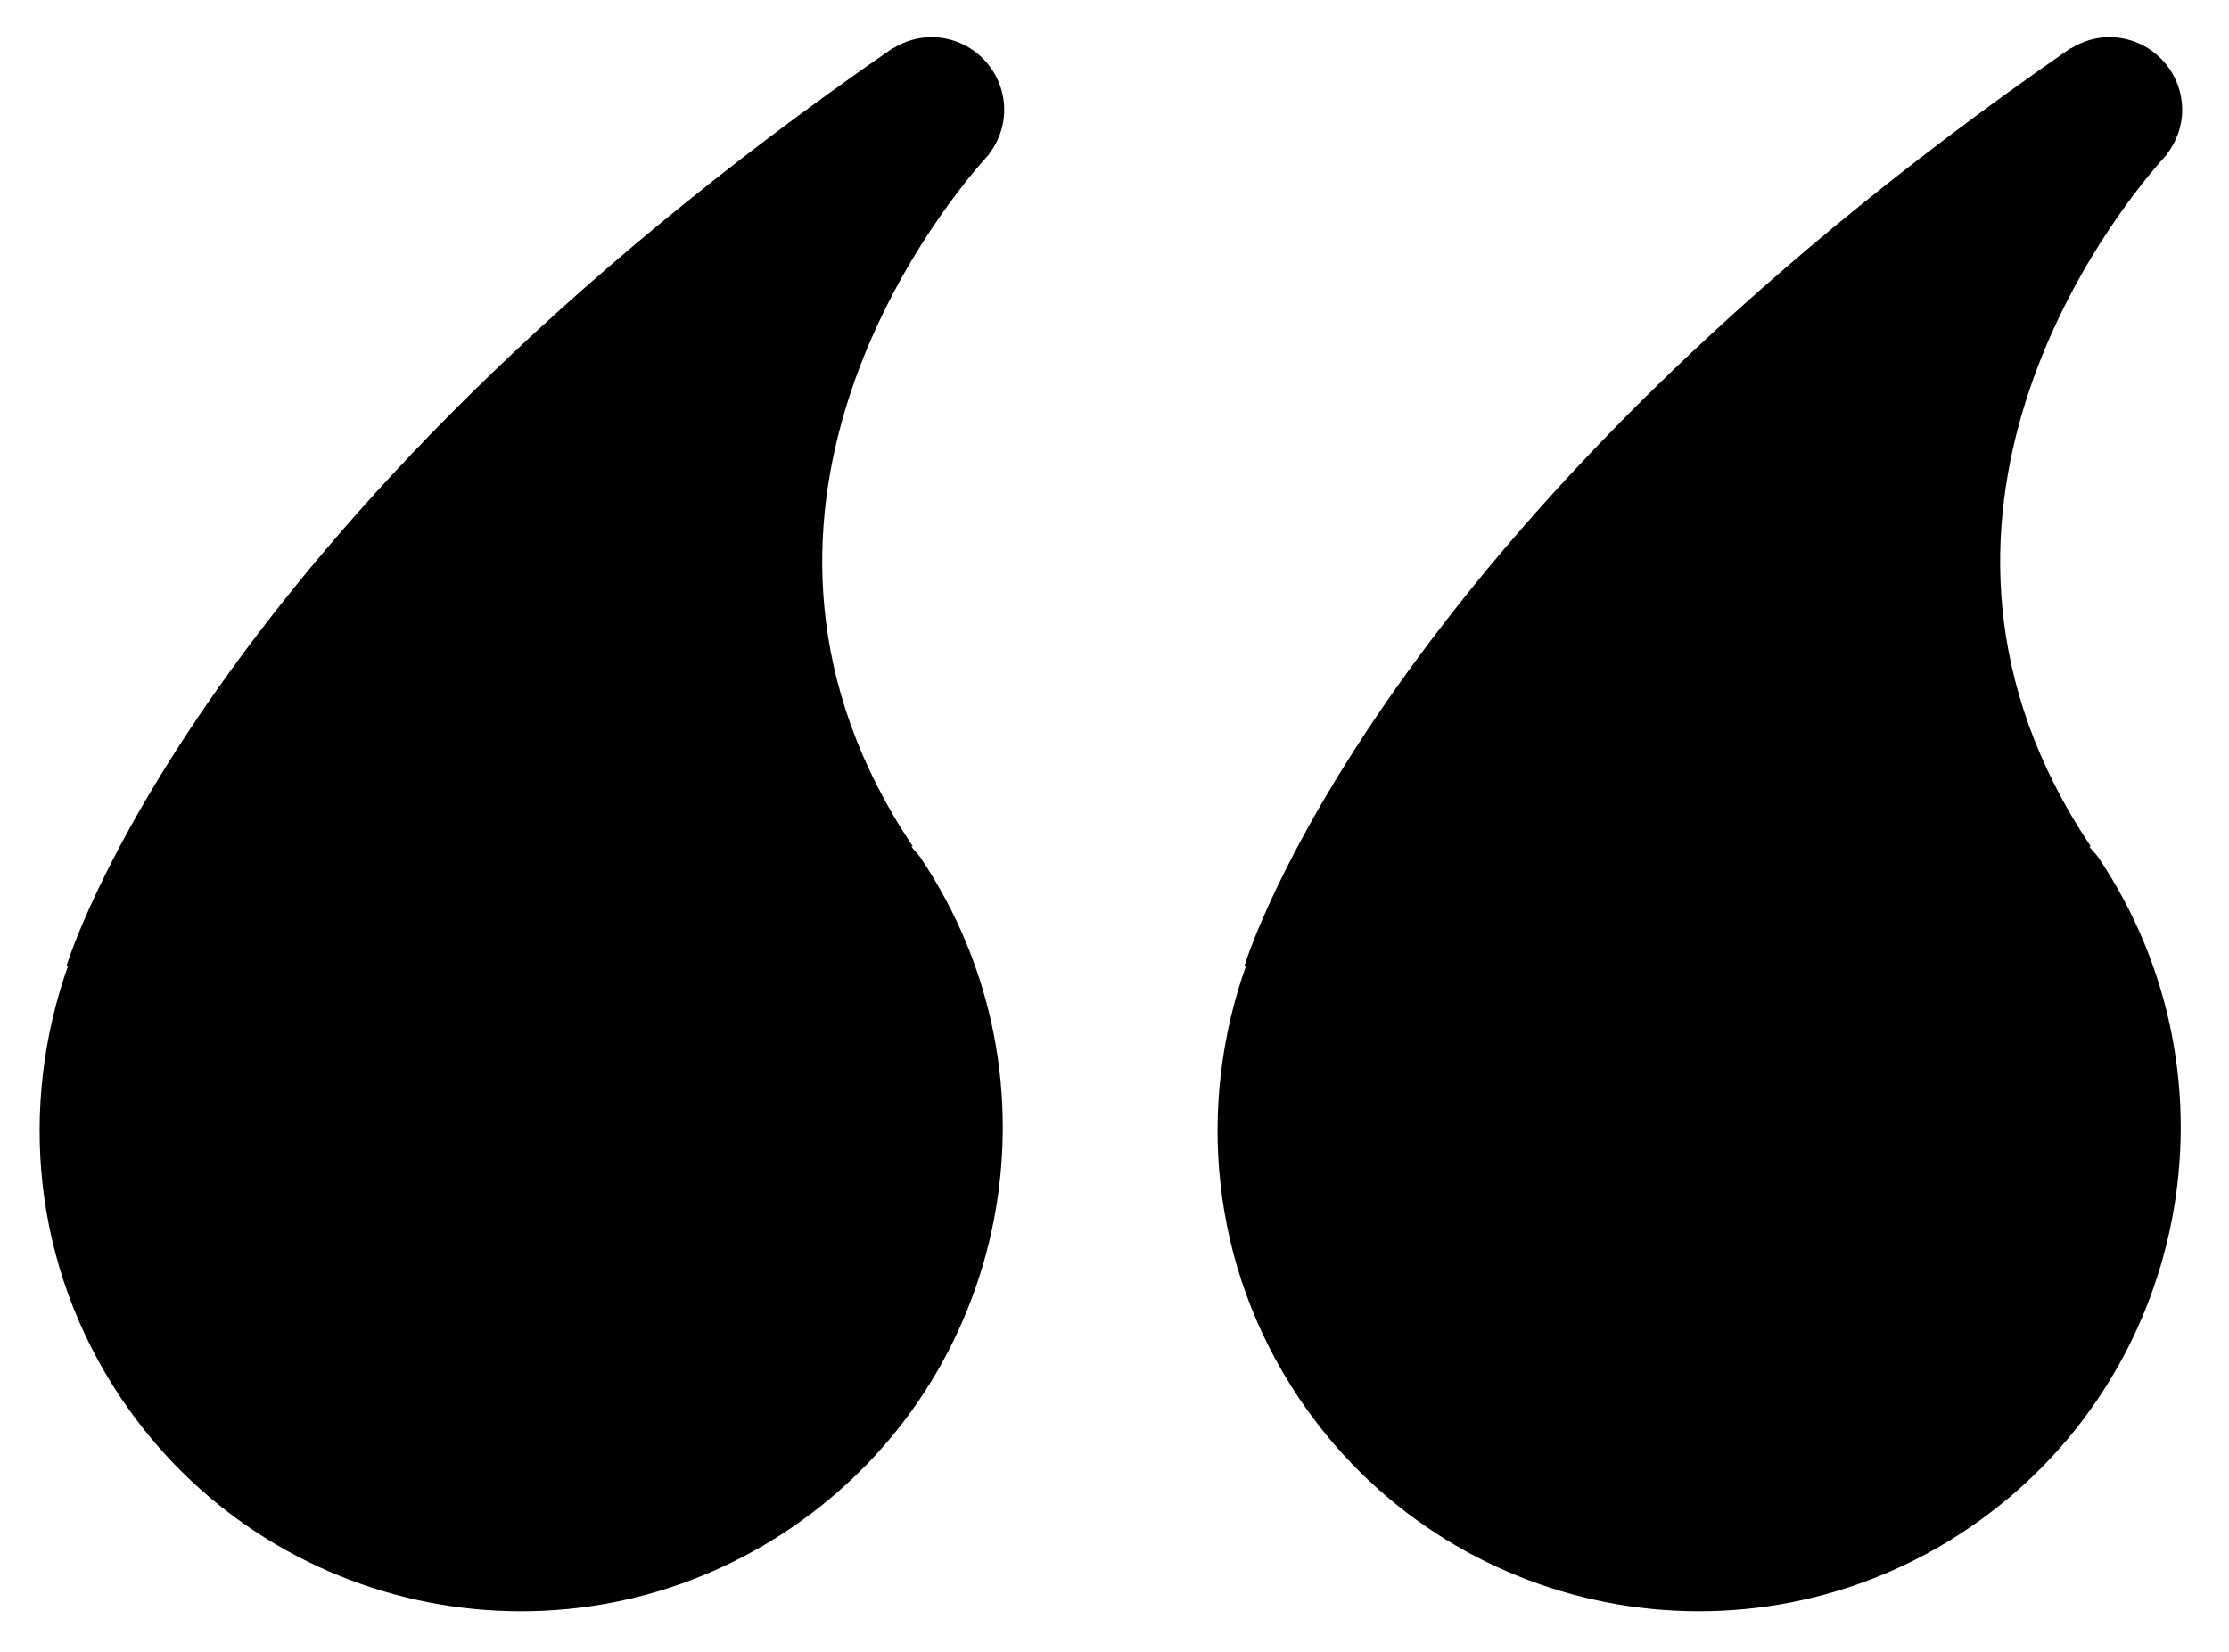<?xml version="1.0" encoding="utf-8"?>
<!-- Generator: Adobe Illustrator 16.0.0, SVG Export Plug-In . SVG Version: 6.00 Build 0)  -->
<!DOCTYPE svg PUBLIC "-//W3C//DTD SVG 1.1//EN" "http://www.w3.org/Graphics/SVG/1.1/DTD/svg11.dtd">
<svg version="1.1" id="Layer_1" xmlns="http://www.w3.org/2000/svg" xmlns:xlink="http://www.w3.org/1999/xlink" x="0px" y="0px"
	 width="560px" height="415px" viewBox="0 0 560 415" enable-background="new 0 0 560 415" xml:space="preserve">
<g>
	<path d="M228.957,212.694l0.366-0.062c-55.26-82.388,6.065-158.931,17.433-171.918c0.316-0.31,0.583-0.662,0.876-0.991
		c0.576-0.639,0.892-0.971,0.892-0.971l-0.023-0.083c2.346-3.075,3.795-6.871,3.795-11.039c0-10.102-8.187-18.289-18.289-18.289
		c-3.506,0-6.75,1.037-9.535,2.75l-0.156-0.007C49.366,133.044,16.738,242.617,16.738,242.617l0.399-0.05
		C4.663,277.65,8.032,317.926,30.366,351.215c37.354,55.646,112.612,70.368,168.083,32.896
		c55.504-37.479,70.169-112.959,32.829-168.617C230.571,214.441,229.664,213.686,228.957,212.694z"/>
	<path d="M524.894,212.694l0.37-0.062c-55.263-82.388,6.061-158.931,17.431-171.918c0.316-0.31,0.583-0.662,0.876-0.991
		c0.578-0.639,0.895-0.971,0.895-0.971l-0.027-0.083c2.349-3.075,3.798-6.871,3.798-11.039c0-10.102-8.187-18.289-18.288-18.289
		c-3.509,0-6.751,1.037-9.533,2.75l-0.158-0.007c-174.95,120.959-207.581,230.532-207.581,230.532l0.402-0.05
		c-12.477,35.083-9.108,75.358,13.227,108.647c37.354,55.646,112.611,70.368,168.082,32.896
		c55.507-37.479,70.174-112.959,32.829-168.617C526.511,214.441,525.603,213.686,524.894,212.694z"/>
</g>
</svg>
